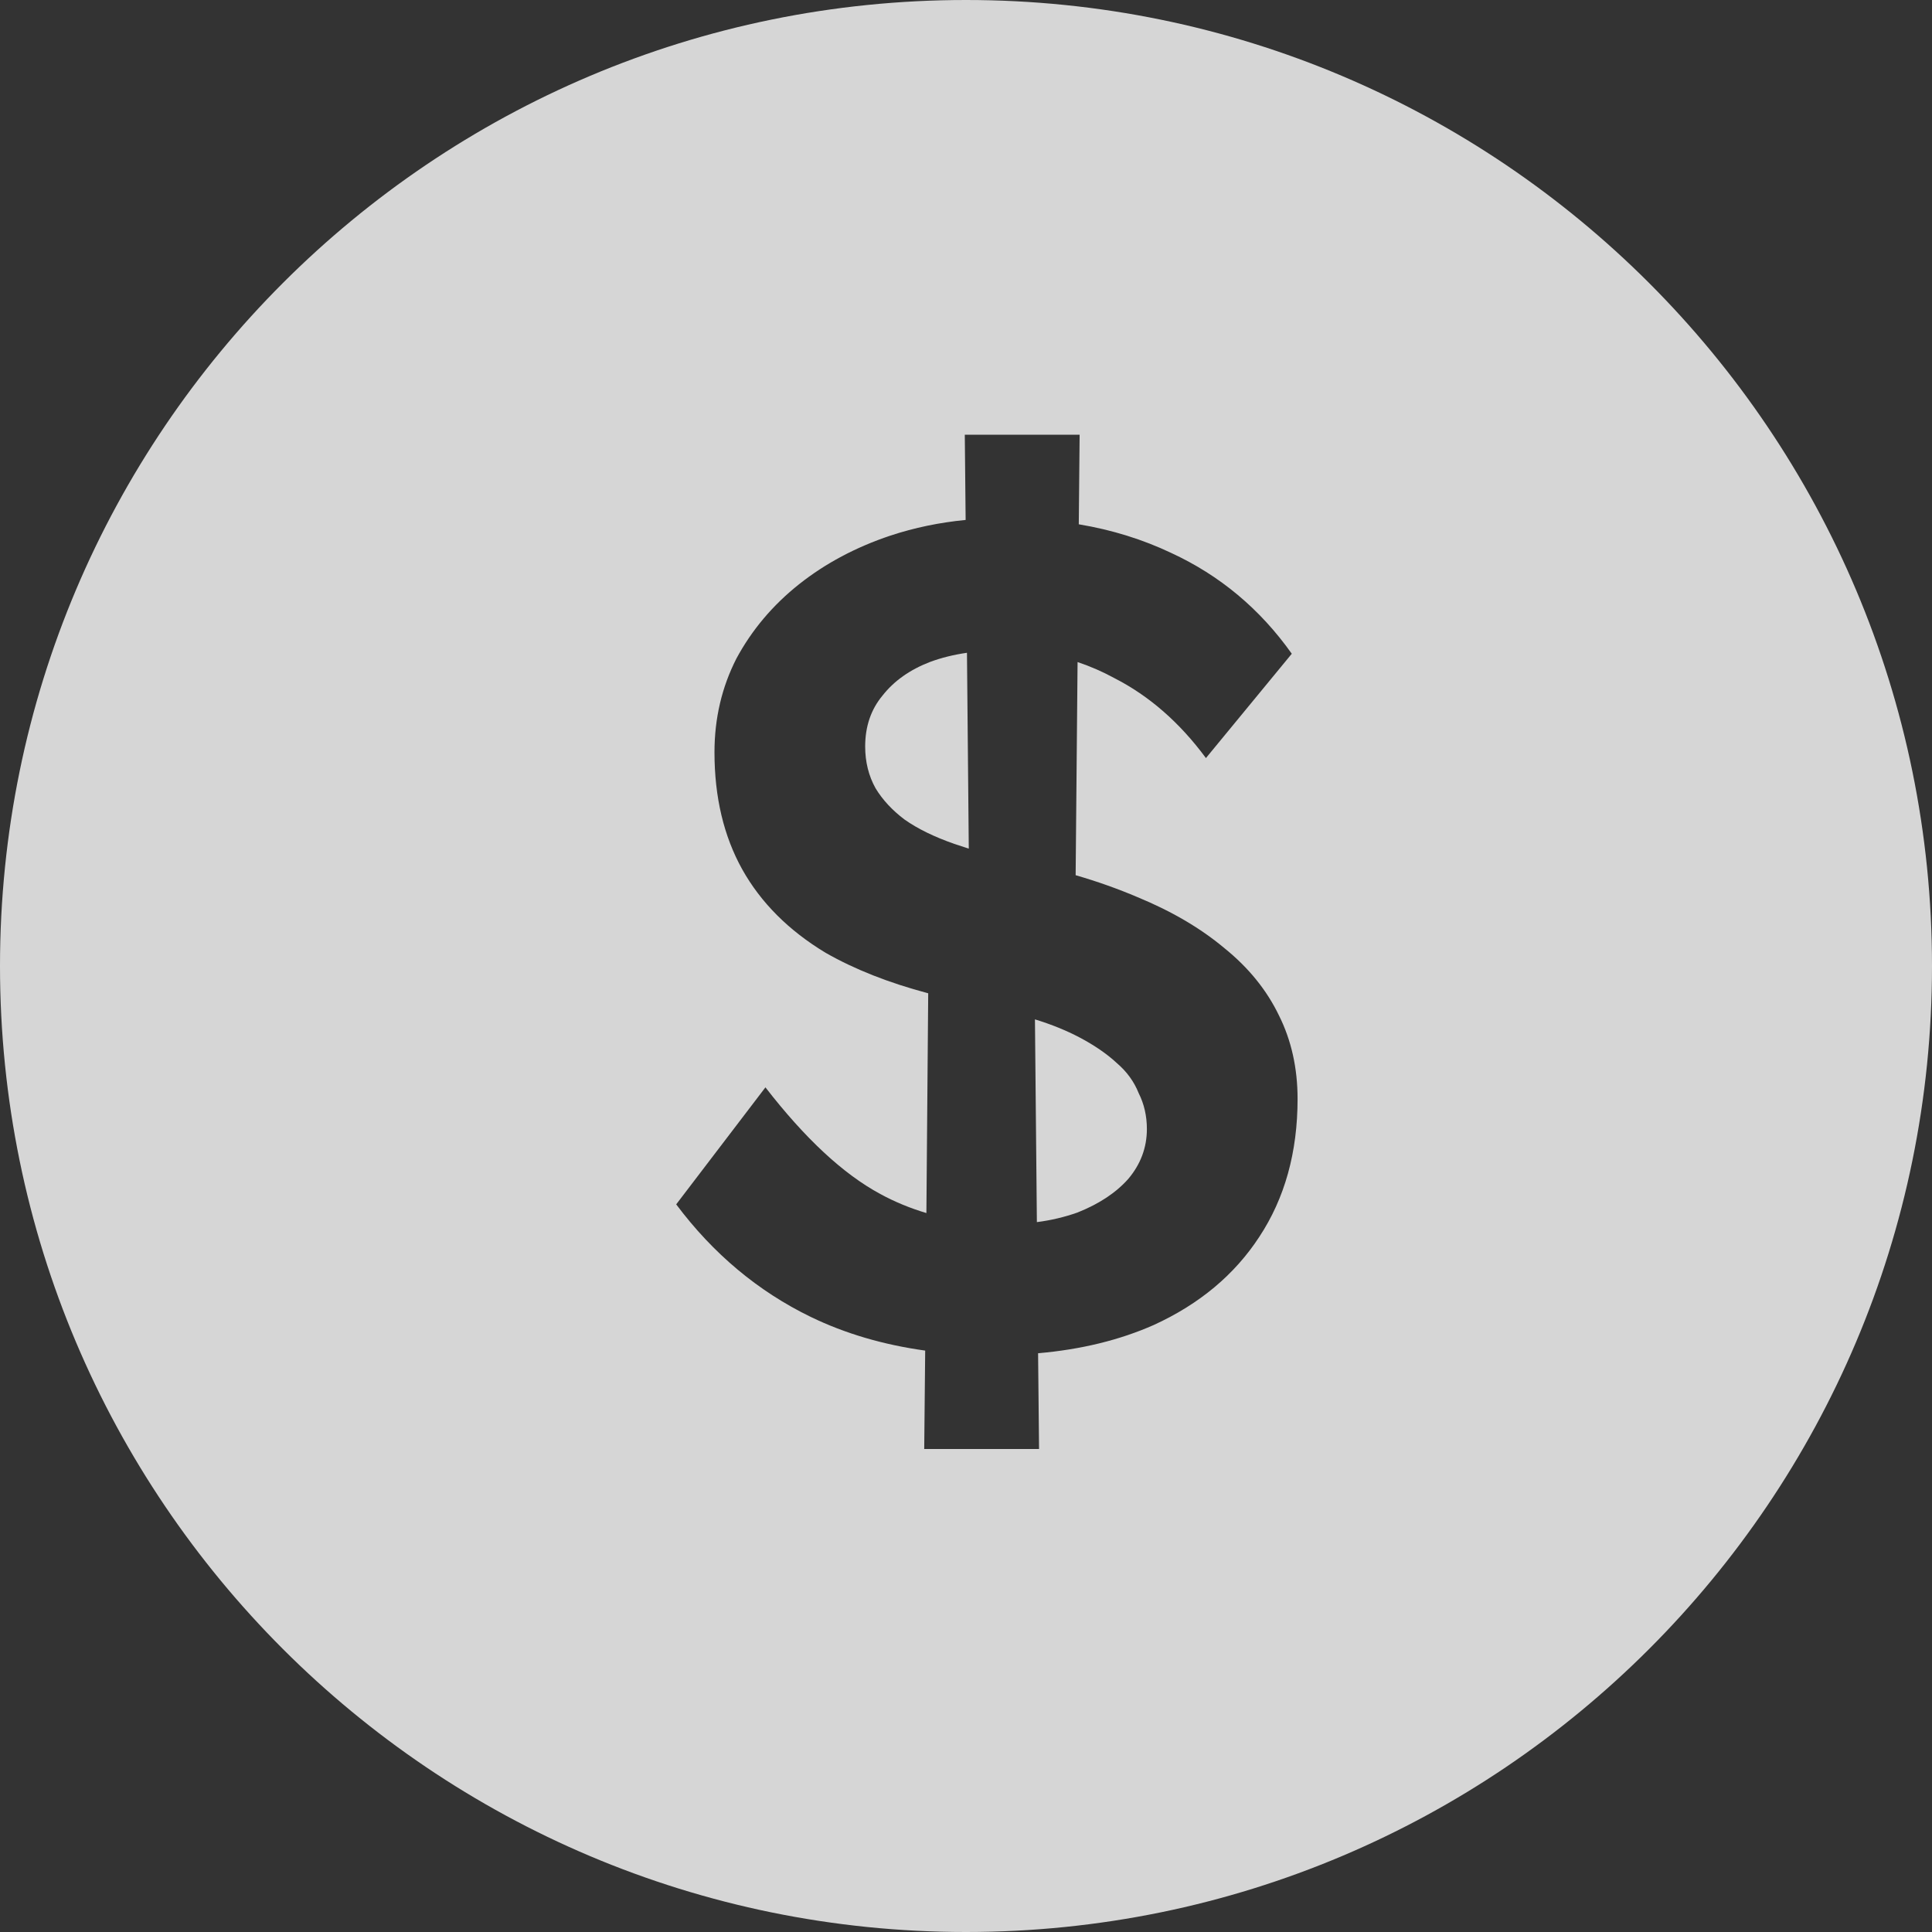 <svg width="16" height="16" viewBox="0 0 16 16" fill="none" xmlns="http://www.w3.org/2000/svg">
<rect x="0" y="0" width="16" height="16" fill="#333333" stroke="none"/>
<path d="M8.023 7.028C7.982 7.015 7.943 7.002 7.904 6.989C7.738 6.931 7.6 6.864 7.491 6.787C7.389 6.71 7.309 6.624 7.251 6.528C7.194 6.426 7.165 6.31 7.165 6.182C7.165 6.016 7.213 5.875 7.309 5.76C7.405 5.638 7.536 5.546 7.702 5.482C7.796 5.447 7.898 5.422 8.008 5.406L8.023 7.028Z" fill="white" fill-opacity="0.8"/>
<path d="M8.922 10.042C8.817 10.079 8.705 10.106 8.587 10.121L8.571 8.442C8.708 8.484 8.831 8.534 8.941 8.592C9.062 8.656 9.165 8.726 9.248 8.803C9.331 8.874 9.392 8.957 9.43 9.053C9.475 9.142 9.498 9.242 9.498 9.35C9.498 9.504 9.446 9.642 9.344 9.763C9.242 9.878 9.101 9.971 8.922 10.042Z" fill="white" fill-opacity="0.8"/>
<path fill-rule="evenodd" clip-rule="evenodd" d="M8 16C12.418 16 16 12.418 16 8C16 3.582 12.418 0 8 0C3.582 0 0 3.582 0 8C0 12.418 3.582 16 8 16ZM8.597 11.207L8.605 12H7.654L7.662 11.185C7.315 11.137 6.999 11.044 6.714 10.906C6.278 10.694 5.907 10.384 5.6 9.974L6.339 9.005C6.666 9.427 6.982 9.722 7.29 9.888C7.411 9.954 7.538 10.006 7.672 10.046L7.687 8.226C7.359 8.139 7.076 8.027 6.838 7.891C6.531 7.706 6.301 7.475 6.147 7.2C5.994 6.925 5.917 6.602 5.917 6.23C5.917 5.949 5.978 5.69 6.099 5.453C6.227 5.216 6.4 5.011 6.618 4.838C6.835 4.666 7.088 4.531 7.376 4.435C7.573 4.37 7.78 4.327 7.997 4.306L7.99 3.6H8.941L8.934 4.342C9.21 4.388 9.465 4.468 9.699 4.579C10.102 4.765 10.435 5.043 10.698 5.414L9.987 6.278C9.77 5.984 9.517 5.763 9.229 5.616C9.13 5.562 9.029 5.518 8.924 5.483L8.908 7.248C9.091 7.301 9.261 7.362 9.421 7.43C9.702 7.546 9.942 7.686 10.141 7.853C10.339 8.013 10.49 8.198 10.592 8.41C10.694 8.614 10.746 8.845 10.746 9.101C10.746 9.542 10.64 9.923 10.429 10.243C10.224 10.557 9.933 10.8 9.555 10.973C9.272 11.098 8.953 11.176 8.597 11.207Z" fill="white" fill-opacity="0.8"/>
</svg>
